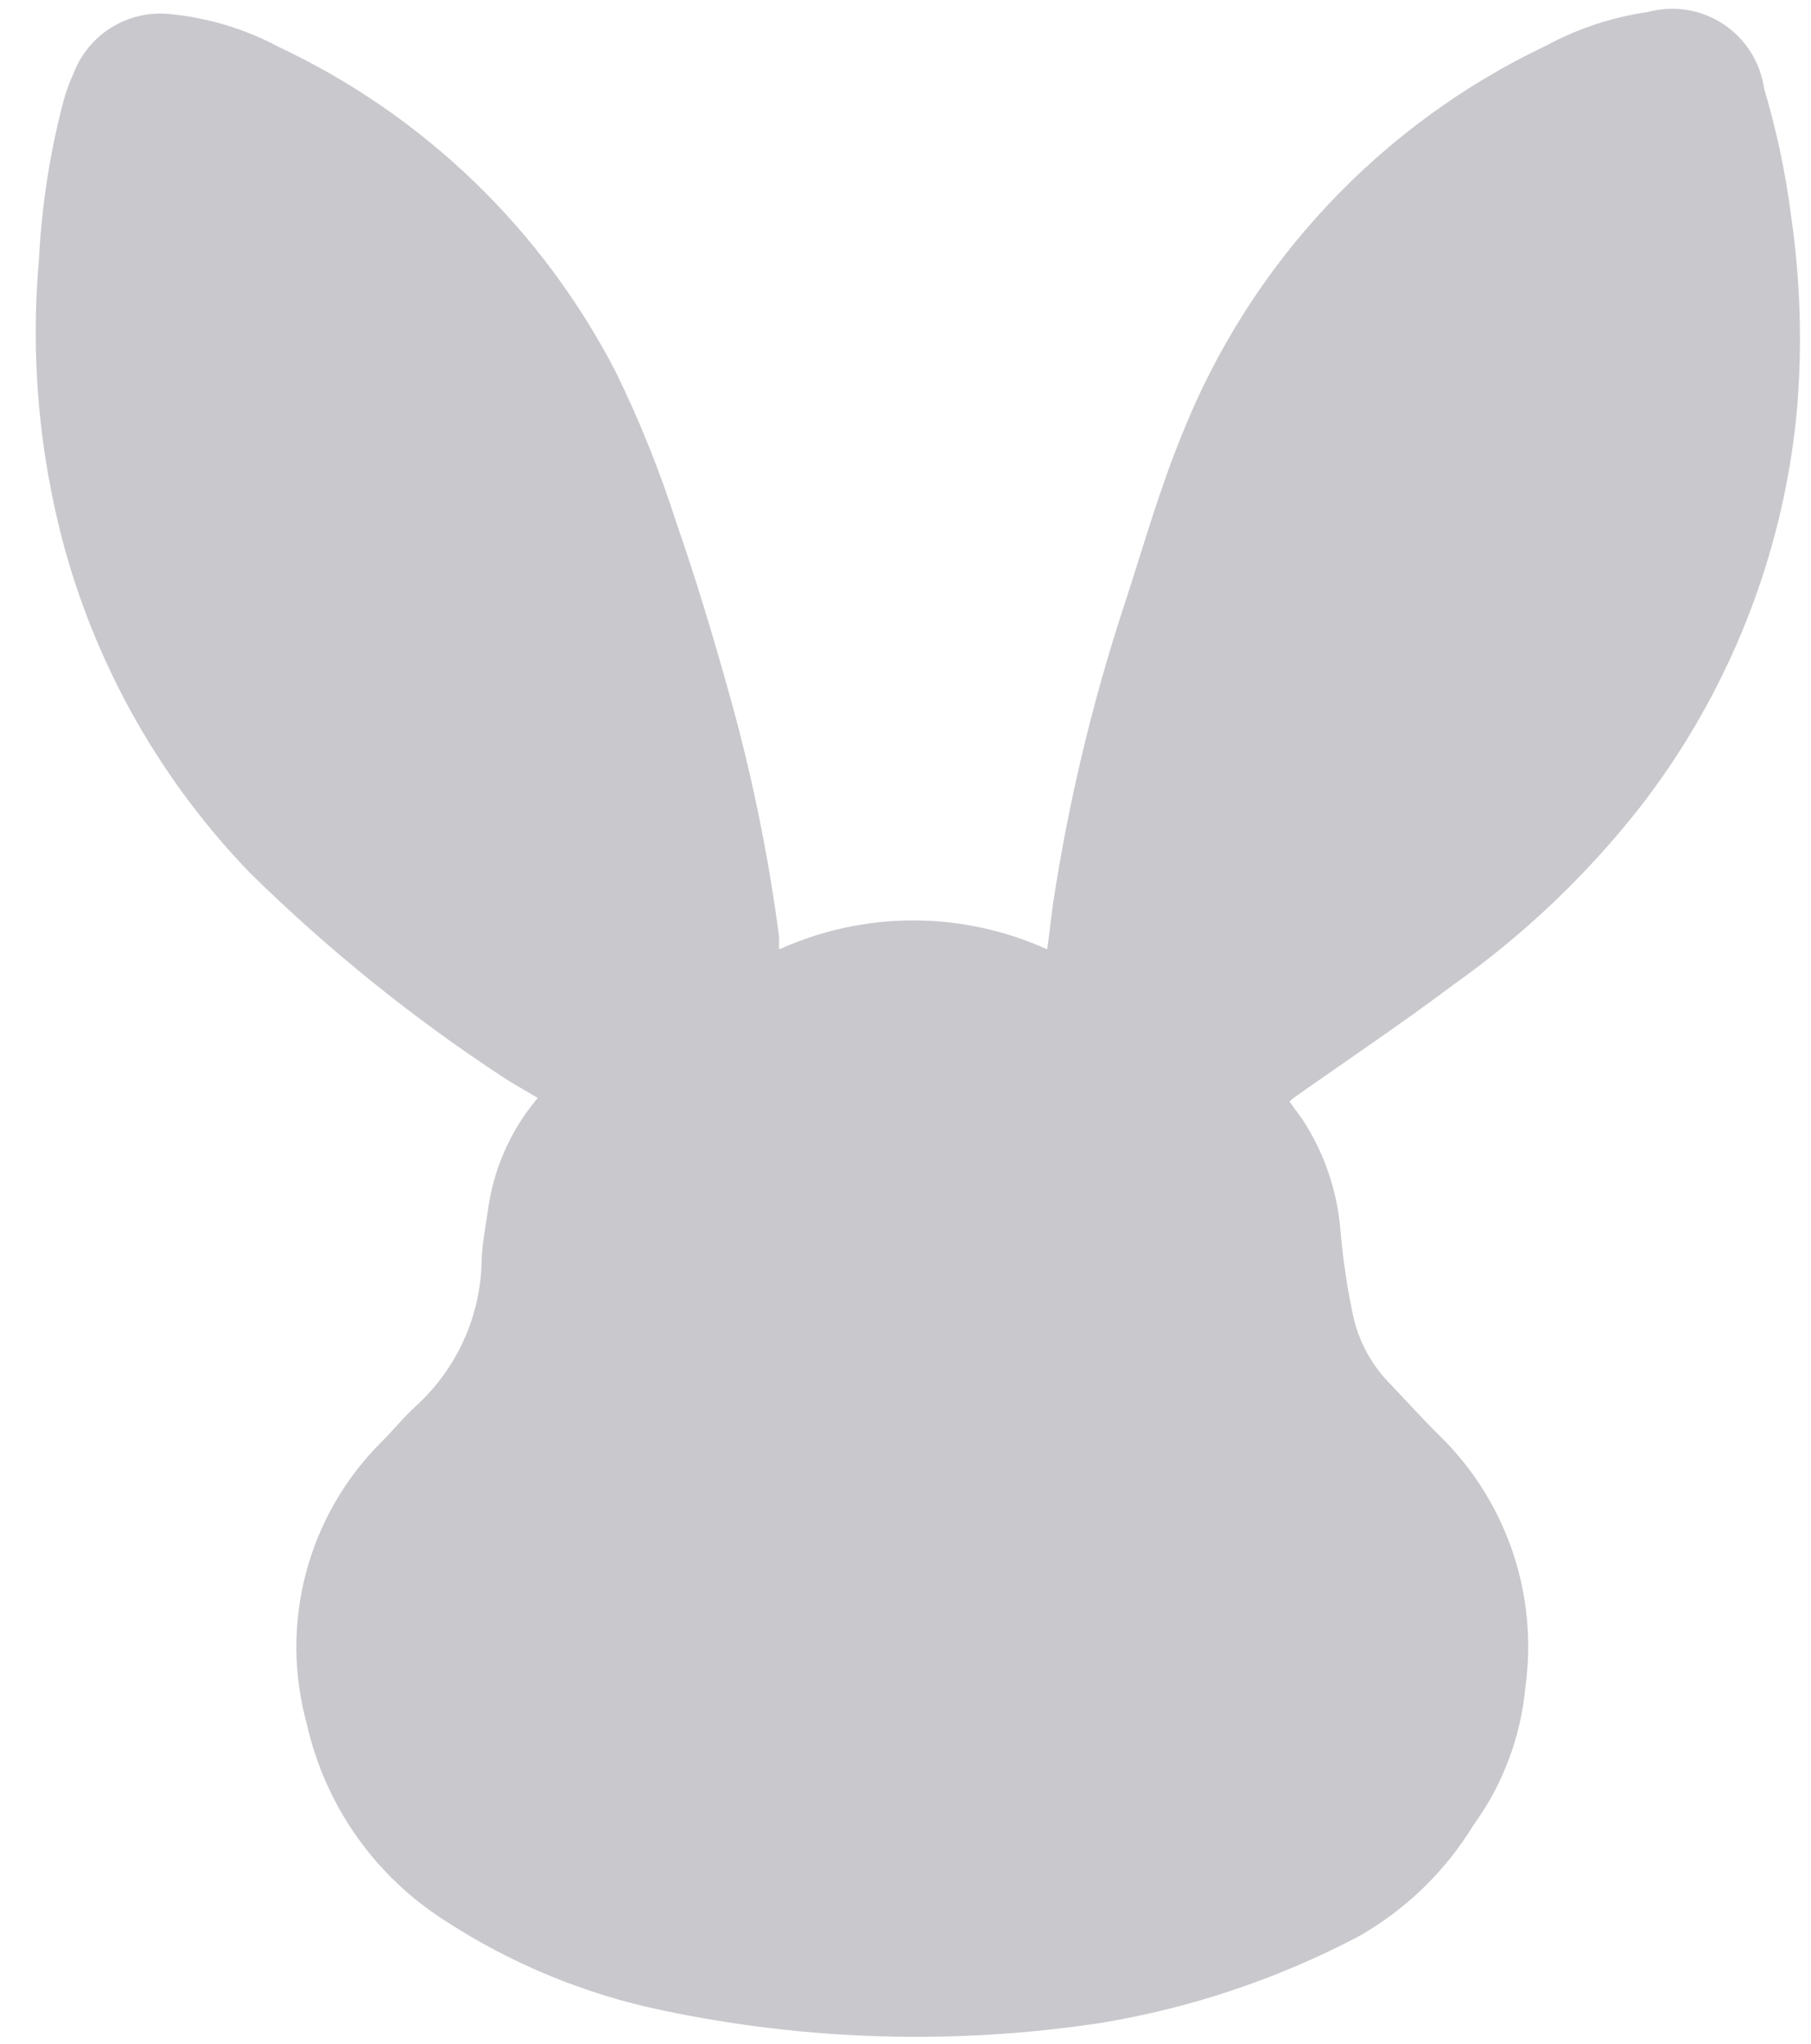 <svg width="39" height="44" viewBox="0 0 39 44" fill="none" xmlns="http://www.w3.org/2000/svg">
<path d="M11.581 23.64C11.321 23.48 11.071 23.35 10.831 23.19C8.878 21.908 7.056 20.438 5.39 18.8C3.492 16.838 2.117 14.431 1.39 11.8C0.838 9.769 0.652 7.656 0.841 5.56C0.9 4.401 1.081 3.251 1.38 2.13C1.432 1.945 1.499 1.764 1.581 1.59C1.734 1.18 2.018 0.832 2.388 0.599C2.758 0.366 3.195 0.261 3.63 0.3C4.46 0.376 5.266 0.618 6.001 1.01C9.126 2.479 11.678 4.94 13.261 8.01C13.772 9.054 14.206 10.133 14.561 11.24C14.991 12.48 15.371 13.74 15.721 15C16.198 16.706 16.553 18.443 16.781 20.2C16.774 20.28 16.774 20.36 16.781 20.44C17.687 20.03 18.671 19.817 19.666 19.817C20.661 19.817 21.644 20.03 22.551 20.44C22.601 20.1 22.631 19.79 22.68 19.44C23.005 17.306 23.504 15.202 24.171 13.15C24.59 11.88 24.951 10.58 25.461 9.34C26.926 5.664 29.727 2.678 33.301 0.98C33.98 0.614 34.717 0.37 35.481 0.26C35.755 0.185 36.042 0.169 36.322 0.213C36.603 0.257 36.871 0.361 37.109 0.517C37.346 0.673 37.548 0.878 37.7 1.119C37.852 1.359 37.951 1.628 37.991 1.91C38.258 2.806 38.453 3.722 38.571 4.65C38.776 6.057 38.816 7.483 38.691 8.9C38.388 11.997 37.212 14.944 35.301 17.4C34.157 18.852 32.809 20.132 31.301 21.2C30.171 22.05 29.001 22.83 27.841 23.65L27.771 23.72L28.041 24.09C28.521 24.819 28.806 25.659 28.87 26.53C28.922 27.121 29.009 27.709 29.131 28.29C29.25 28.87 29.539 29.403 29.961 29.82C30.321 30.2 30.671 30.59 31.051 30.96C31.744 31.652 32.266 32.495 32.579 33.423C32.891 34.352 32.984 35.34 32.851 36.31C32.753 37.394 32.362 38.431 31.721 39.31C31.111 40.305 30.258 41.128 29.241 41.7C27.514 42.605 25.654 43.229 23.731 43.55C20.58 44.031 17.369 43.939 14.251 43.28C12.599 42.935 11.026 42.288 9.611 41.37C8.856 40.895 8.203 40.276 7.688 39.549C7.173 38.821 6.807 37.999 6.611 37.13C6.314 36.063 6.306 34.937 6.589 33.866C6.872 32.796 7.435 31.82 8.221 31.04C8.481 30.78 8.711 30.49 8.981 30.25C9.822 29.472 10.321 28.394 10.37 27.25C10.37 26.87 10.441 26.49 10.501 26.11C10.612 25.199 10.987 24.34 11.581 23.64V23.64Z" fill="#C8C8CD"/>
</svg>
